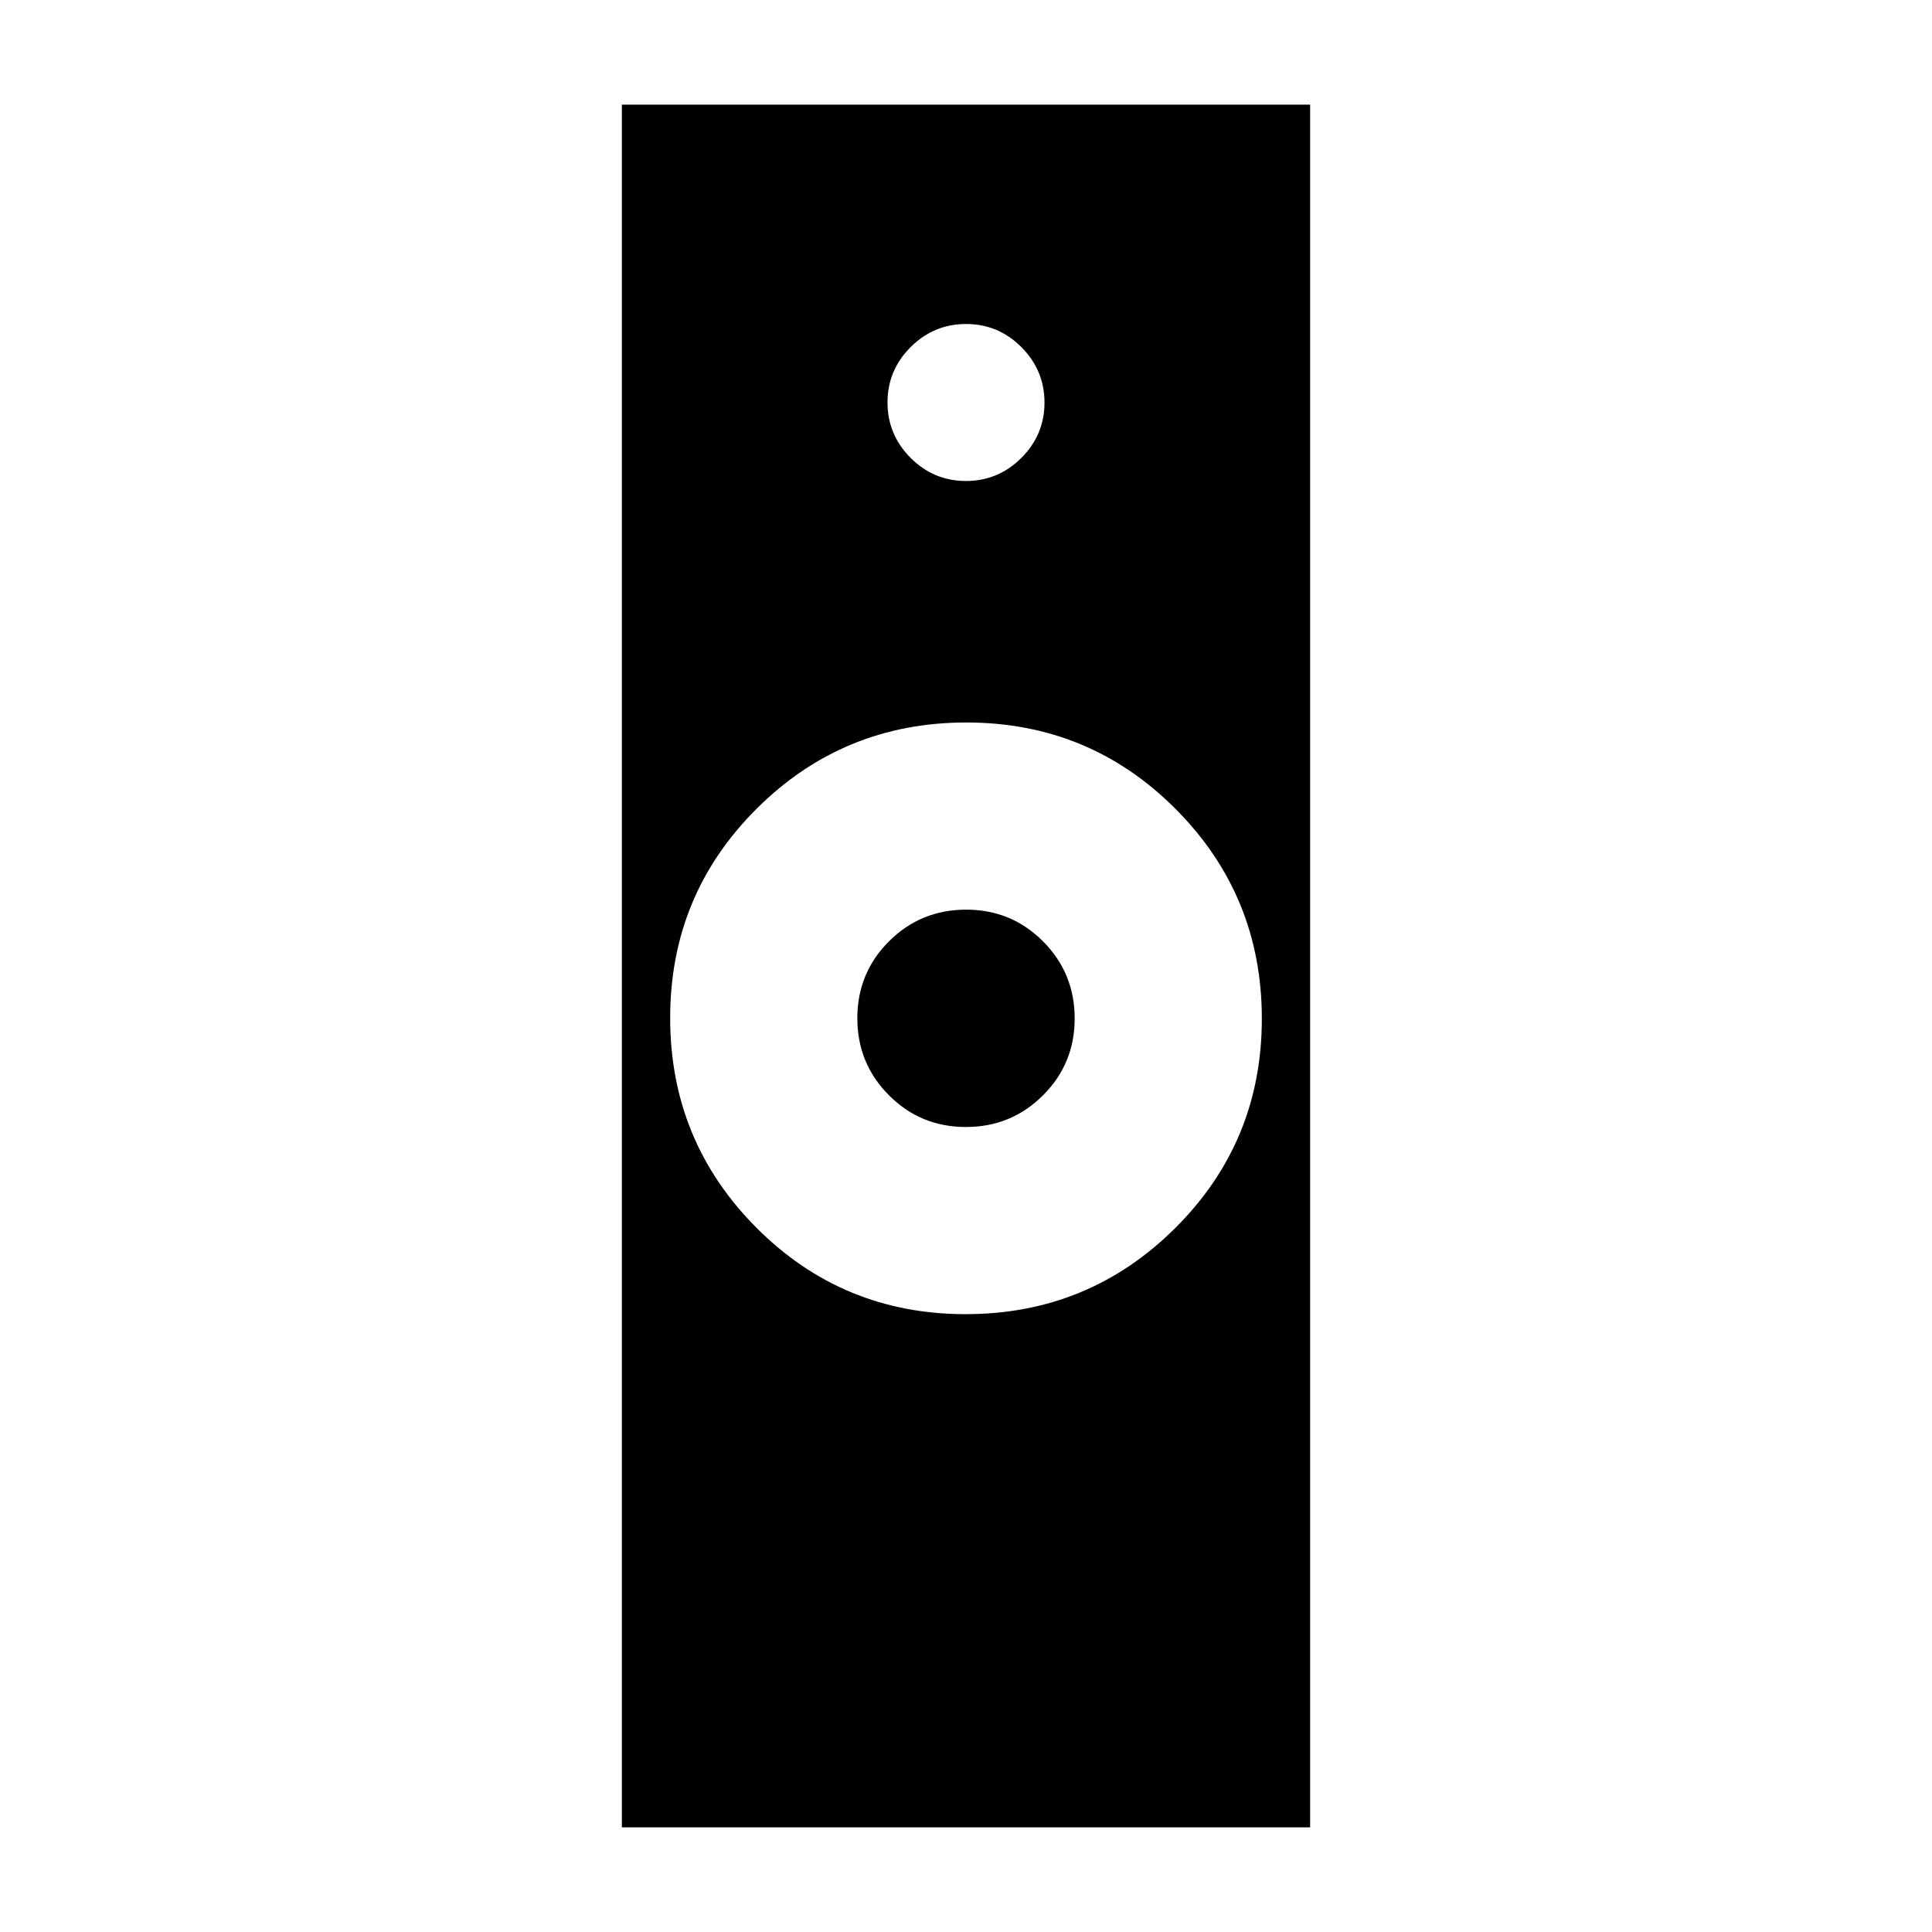 <svg xmlns="http://www.w3.org/2000/svg" height="24" viewBox="0 -960 960 960" width="24"><path d="M479.82-307Q541-307 584-349.82q43-42.83 43-104Q627-515 584.18-558q-42.83-43-104-43Q419-601 376-558.18q-43 42.83-43 104Q333-393 375.82-350q42.83 43 104 43ZM309-52v-856h342v856H309Zm170.94-348q-22.52 0-38.23-15.77Q426-431.53 426-454.06q0-22.52 15.77-38.23Q457.53-508 480.06-508q22.52 0 38.23 15.77Q534-476.47 534-453.94q0 22.52-15.77 38.23Q502.47-400 479.94-400Zm.02-321q16.04 0 27.54-11.46 11.5-11.47 11.5-27.5 0-16.04-11.46-27.54-11.47-11.5-27.5-11.5-16.04 0-27.54 11.46-11.5 11.47-11.5 27.5 0 16.04 11.46 27.54 11.47 11.5 27.5 11.5Z"/></svg>